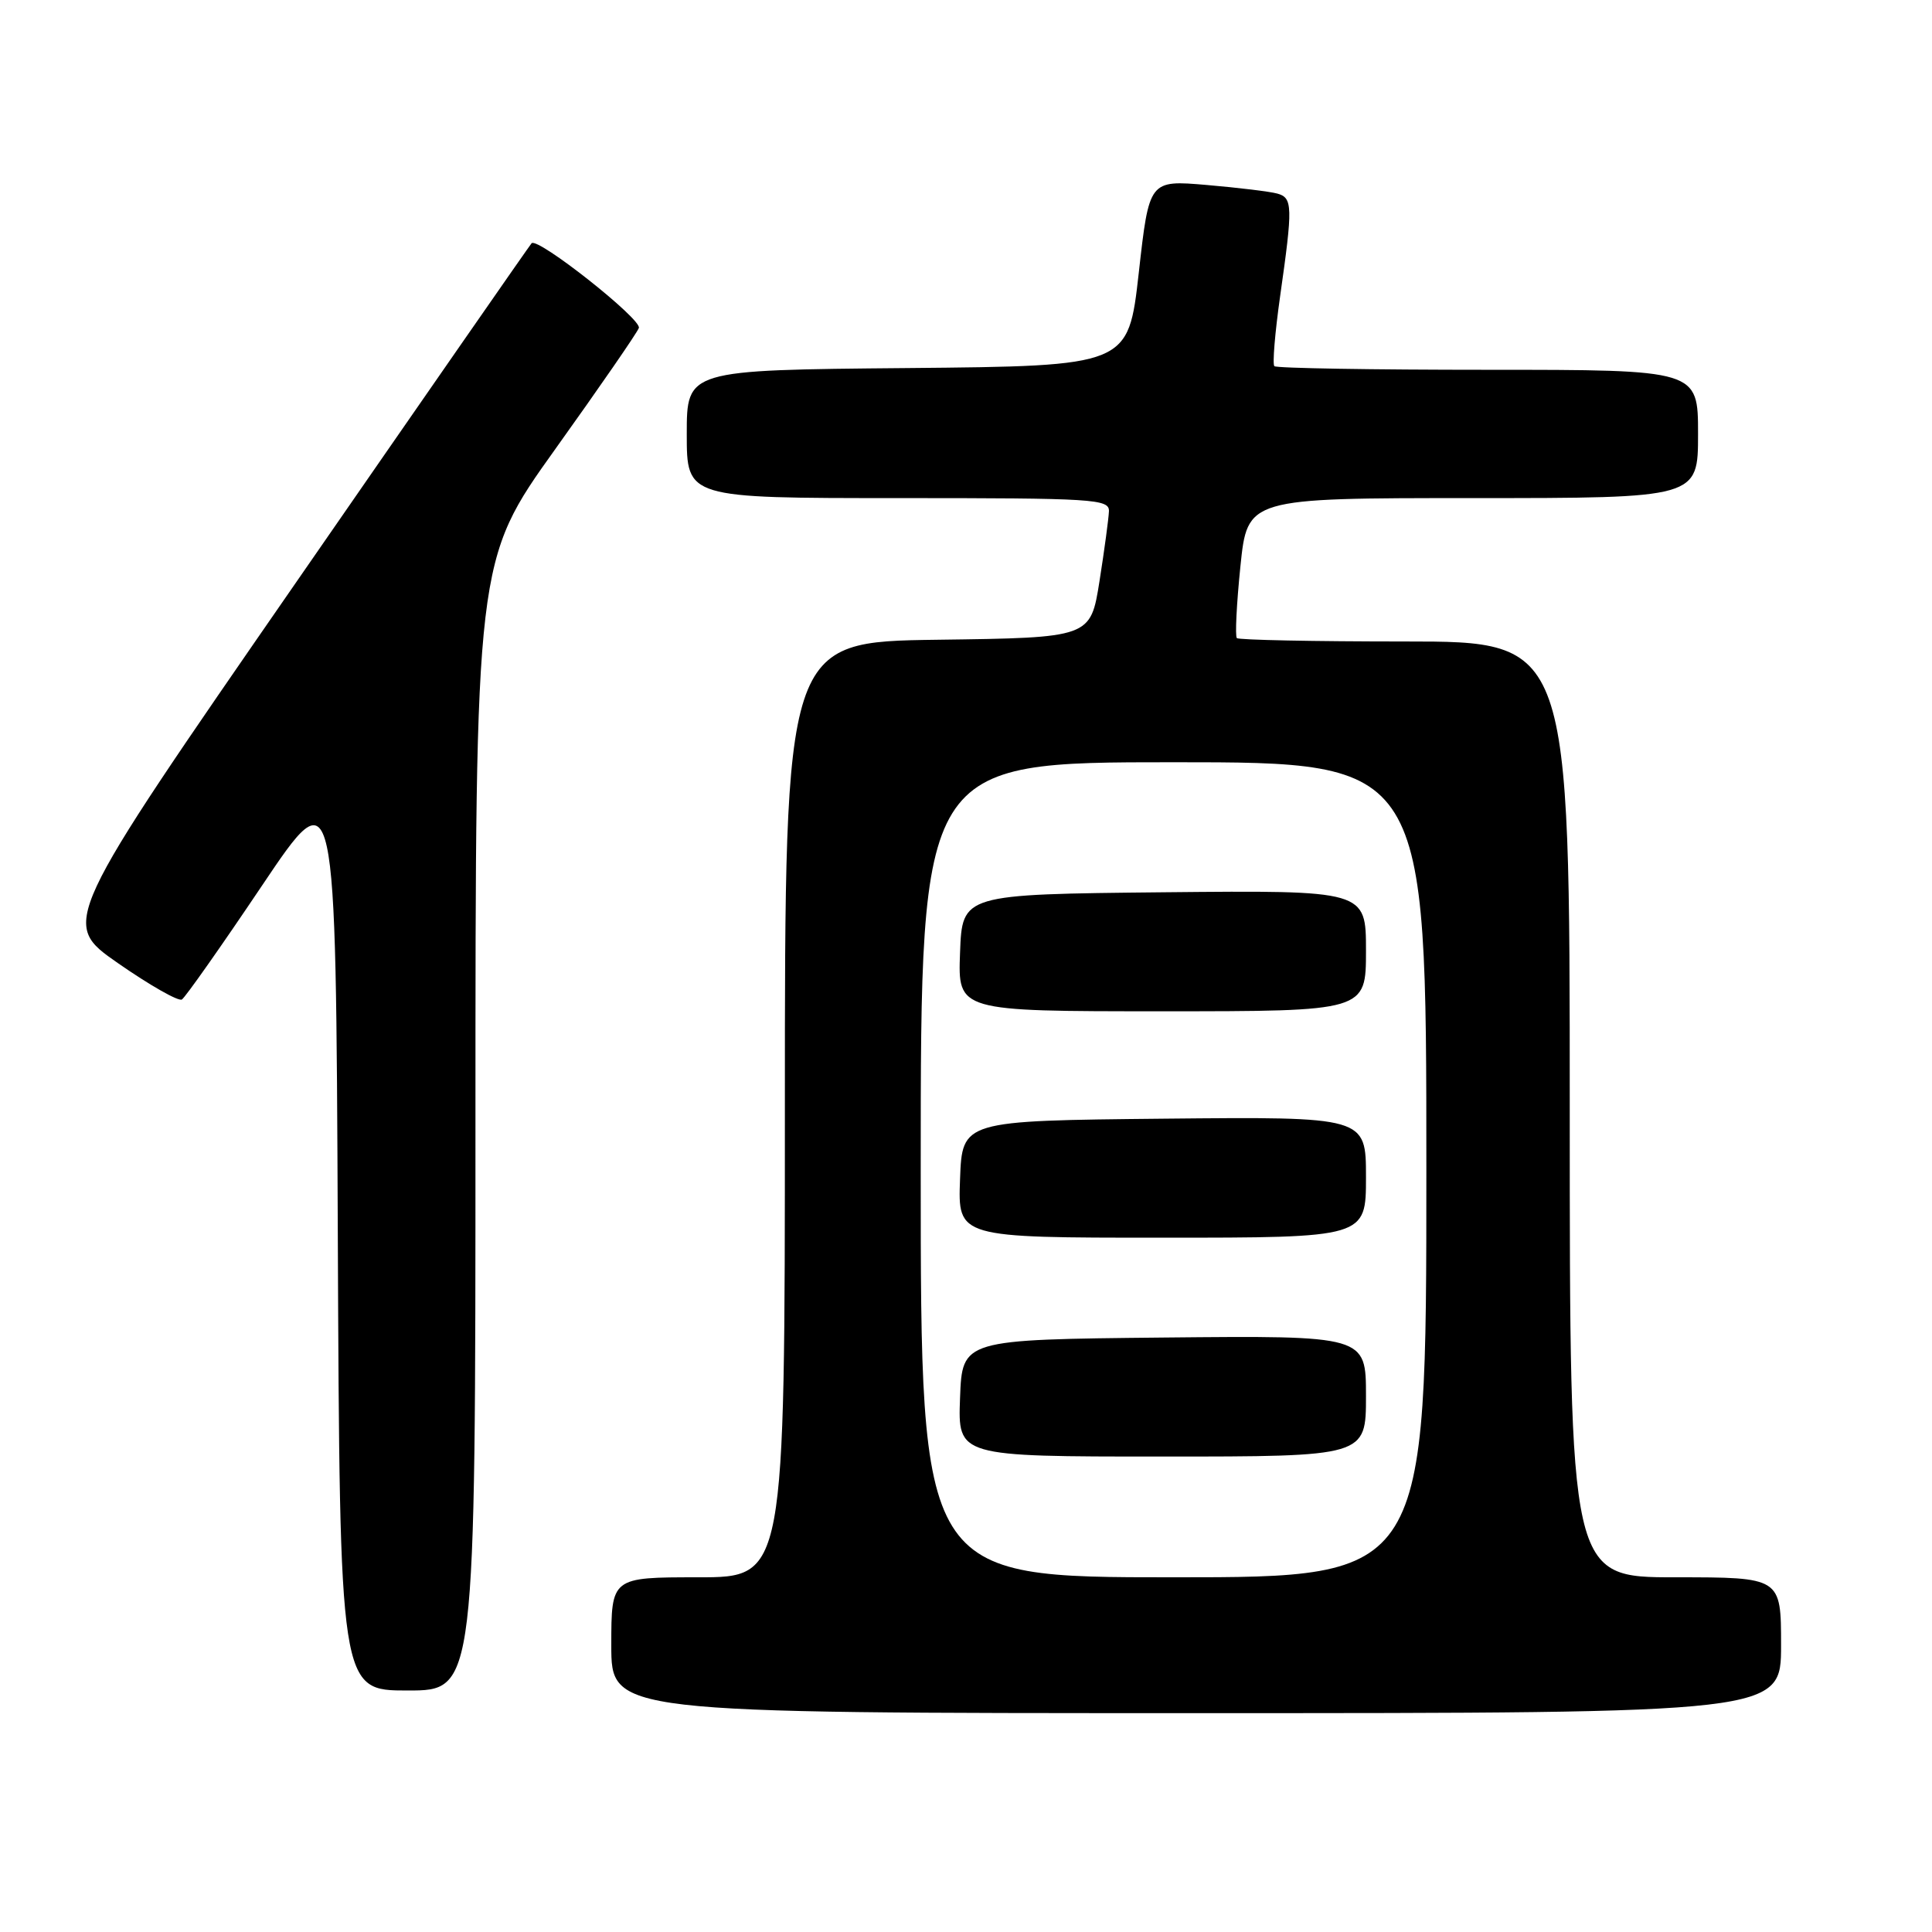 <?xml version="1.0" encoding="UTF-8" standalone="no"?>
<!DOCTYPE svg PUBLIC "-//W3C//DTD SVG 1.1//EN" "http://www.w3.org/Graphics/SVG/1.1/DTD/svg11.dtd" >
<svg xmlns="http://www.w3.org/2000/svg" xmlns:xlink="http://www.w3.org/1999/xlink" version="1.1" viewBox="0 0 256 256">
 <g >
 <path fill="currentColor"
d=" M 236.00 218.00 C 236.00 209.00 236.00 209.00 222.00 209.00 C 208.00 209.00 208.00 209.00 208.00 147.00 C 208.00 85.00 208.00 85.00 186.17 85.00 C 174.16 85.00 164.13 84.80 163.89 84.55 C 163.64 84.31 163.85 80.03 164.36 75.05 C 165.29 66.00 165.29 66.00 195.14 66.00 C 225.00 66.00 225.00 66.00 225.00 57.50 C 225.00 49.00 225.00 49.00 197.17 49.00 C 181.86 49.00 169.12 48.79 168.86 48.52 C 168.59 48.26 168.94 44.10 169.62 39.27 C 171.32 27.34 171.29 26.21 169.25 25.65 C 168.29 25.38 164.07 24.87 159.89 24.51 C 152.27 23.86 152.27 23.86 150.89 36.18 C 149.50 48.50 149.50 48.50 120.25 48.77 C 91.00 49.03 91.00 49.03 91.00 57.52 C 91.00 66.00 91.00 66.00 119.00 66.00 C 145.02 66.00 147.00 66.12 146.94 67.75 C 146.90 68.71 146.34 72.88 145.69 77.00 C 144.50 84.50 144.50 84.50 124.25 84.77 C 104.00 85.04 104.00 85.04 104.00 147.02 C 104.00 209.00 104.00 209.00 92.50 209.00 C 81.00 209.00 81.00 209.00 81.00 218.00 C 81.00 227.00 81.00 227.00 158.50 227.00 C 236.00 227.00 236.00 227.00 236.00 218.00 Z  M 63.00 149.15 C 63.00 74.30 63.00 74.30 73.59 59.49 C 79.42 51.34 84.40 44.13 84.65 43.46 C 85.09 42.33 71.27 31.40 70.44 32.23 C 70.23 32.44 56.10 52.79 39.03 77.46 C 8.00 122.31 8.00 122.31 15.64 127.63 C 19.84 130.55 23.65 132.72 24.10 132.44 C 24.55 132.16 29.33 125.37 34.71 117.36 C 44.50 102.79 44.50 102.79 44.76 163.40 C 45.02 224.00 45.02 224.00 54.01 224.00 C 63.00 224.00 63.00 224.00 63.00 149.15 Z  M 122.00 155.00 C 122.00 101.00 122.00 101.00 155.50 101.00 C 189.00 101.00 189.00 101.00 189.00 155.00 C 189.00 209.00 189.00 209.00 155.50 209.00 C 122.00 209.00 122.00 209.00 122.00 155.00 Z  M 181.00 184.98 C 181.00 176.97 181.00 176.97 154.25 177.23 C 127.50 177.50 127.50 177.50 127.21 185.25 C 126.92 193.00 126.92 193.00 153.96 193.00 C 181.00 193.00 181.00 193.00 181.00 184.98 Z  M 181.00 155.98 C 181.00 147.97 181.00 147.97 154.25 148.23 C 127.50 148.50 127.50 148.50 127.21 156.25 C 126.92 164.00 126.92 164.00 153.96 164.00 C 181.00 164.00 181.00 164.00 181.00 155.98 Z  M 181.00 125.98 C 181.00 117.97 181.00 117.97 154.25 118.23 C 127.50 118.50 127.50 118.50 127.21 126.25 C 126.92 134.00 126.92 134.00 153.96 134.00 C 181.00 134.00 181.00 134.00 181.00 125.98 Z "/>
</g>
</svg>
